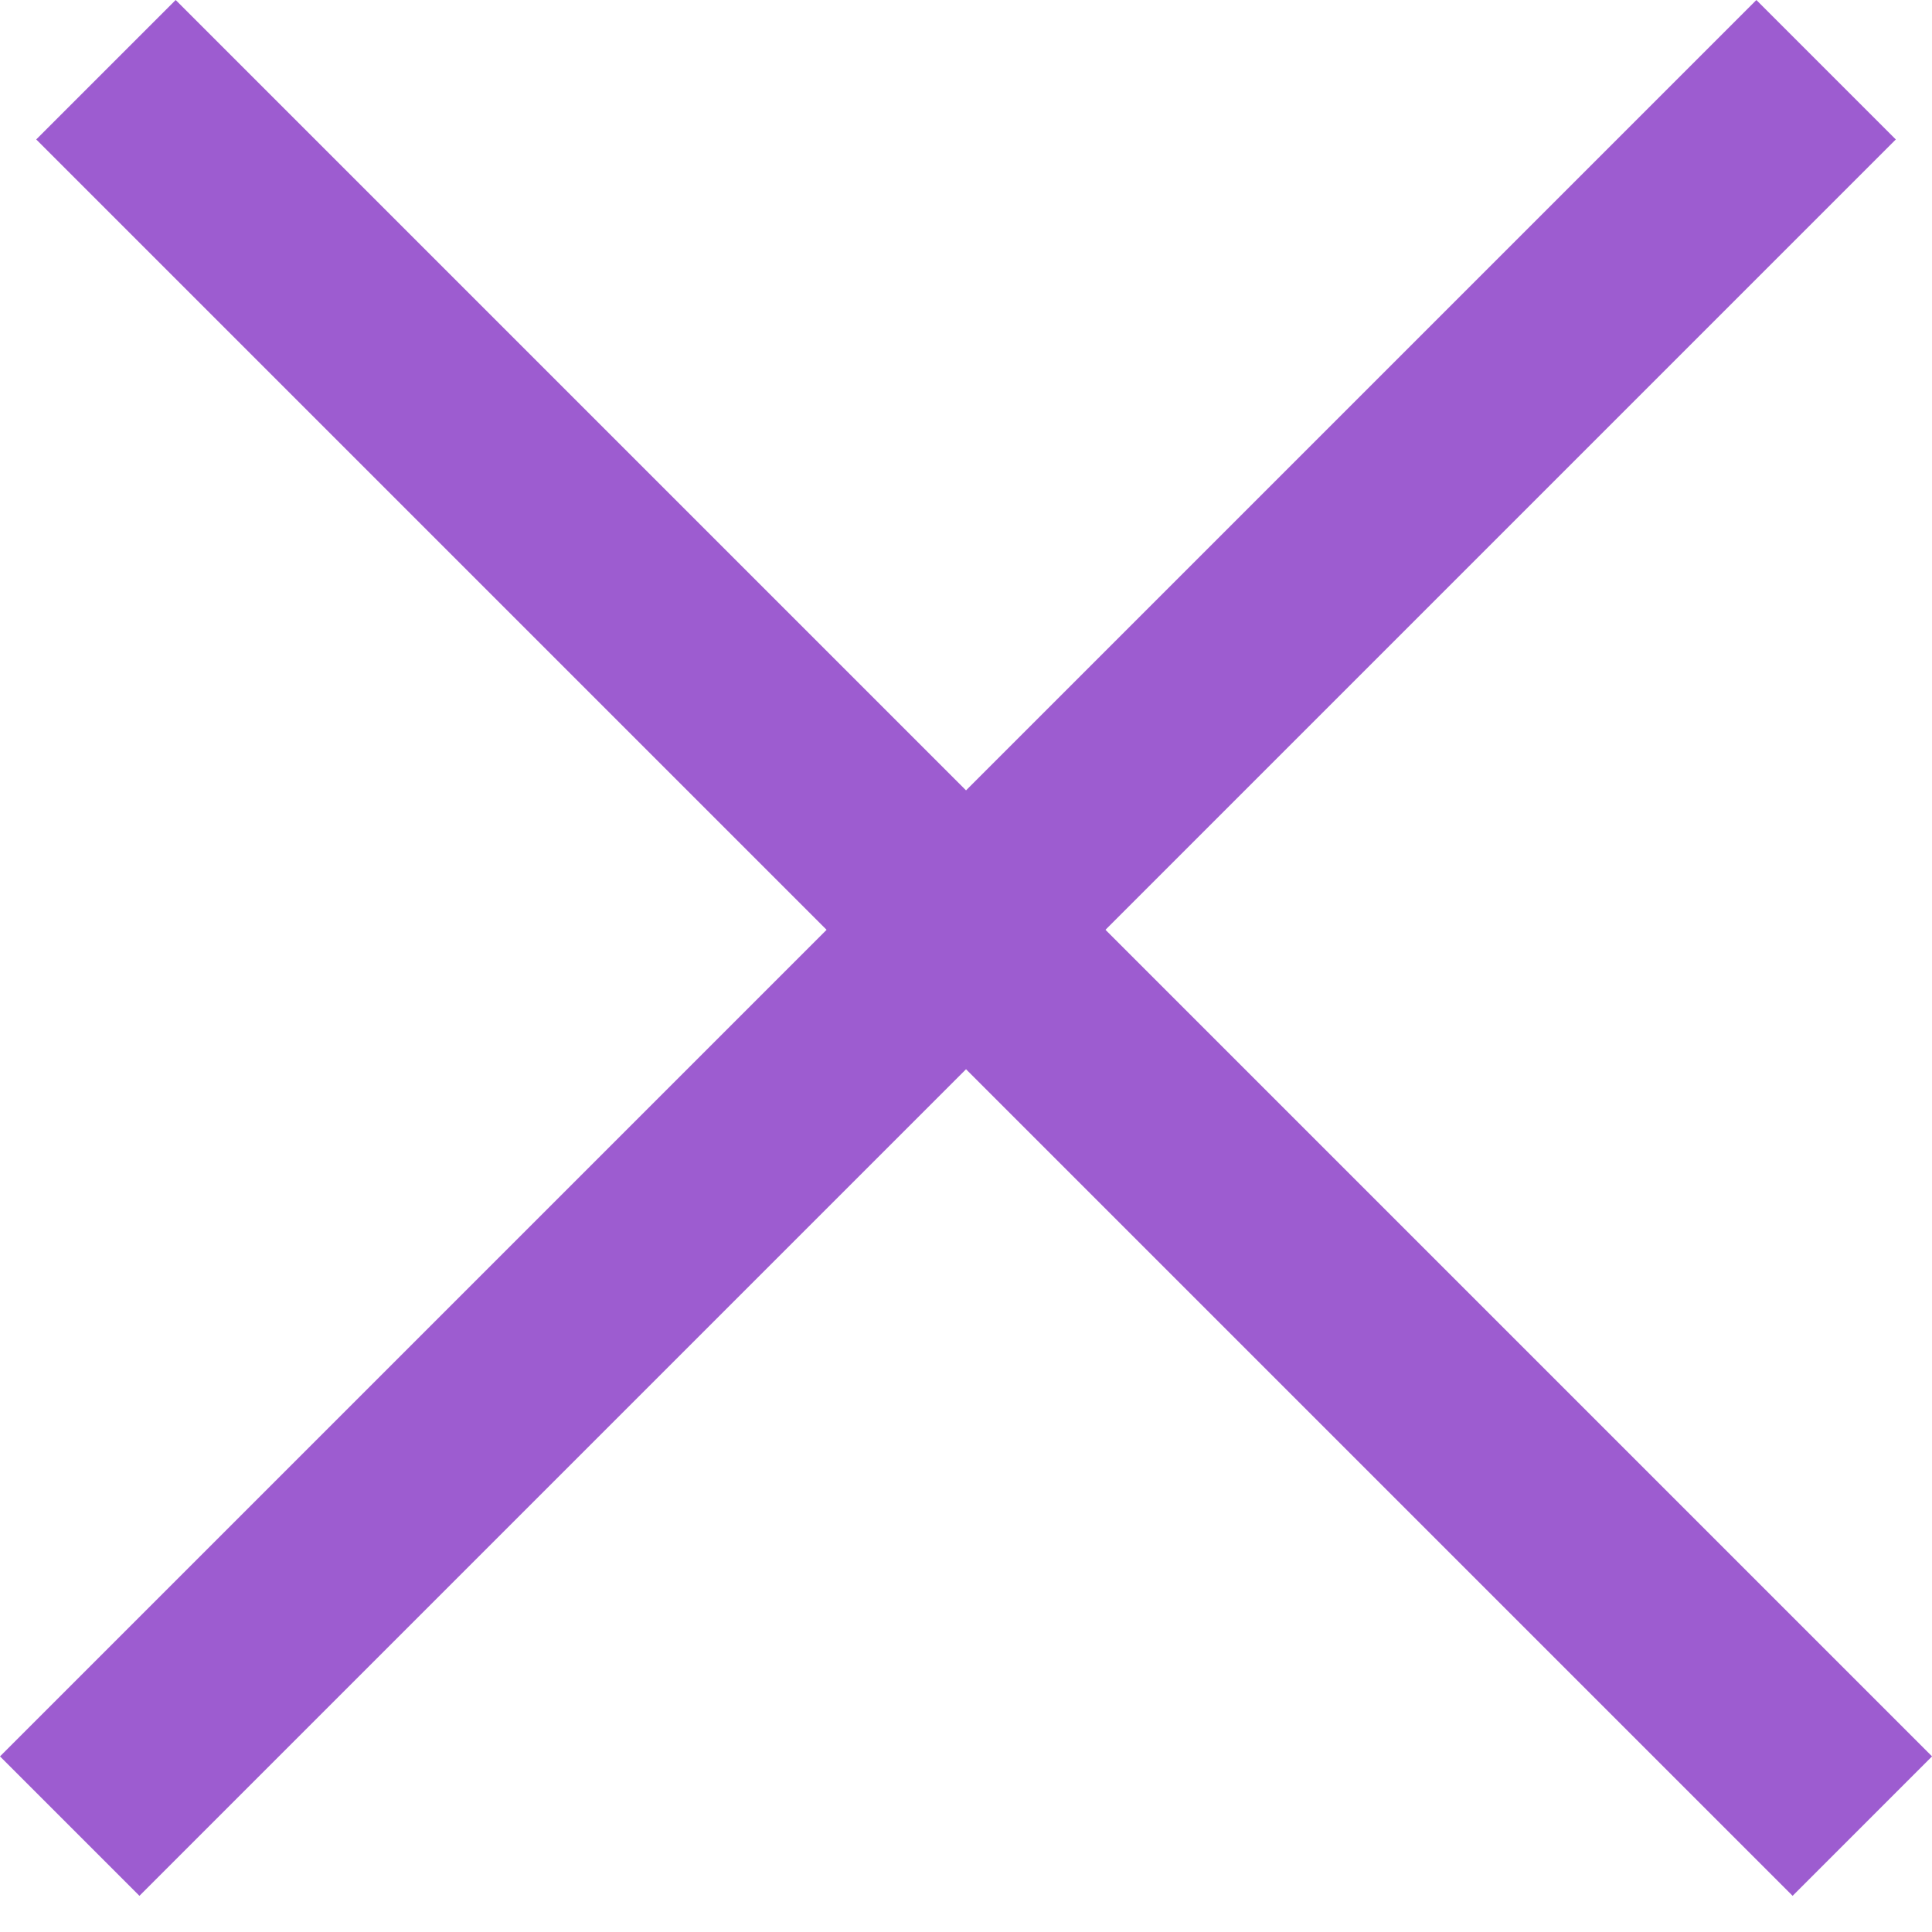 <svg width="29" height="29" viewBox="0 0 29 29" fill="none" xmlns="http://www.w3.org/2000/svg">
<rect x="2.637" width="37.284" height="2.96" transform="rotate(45 2.637 0)" fill="#9D5CD0"/>
<rect y="26.364" width="37.284" height="2.96" transform="rotate(-45 0 26.364)" fill="#9D5CD0"/>
</svg>

